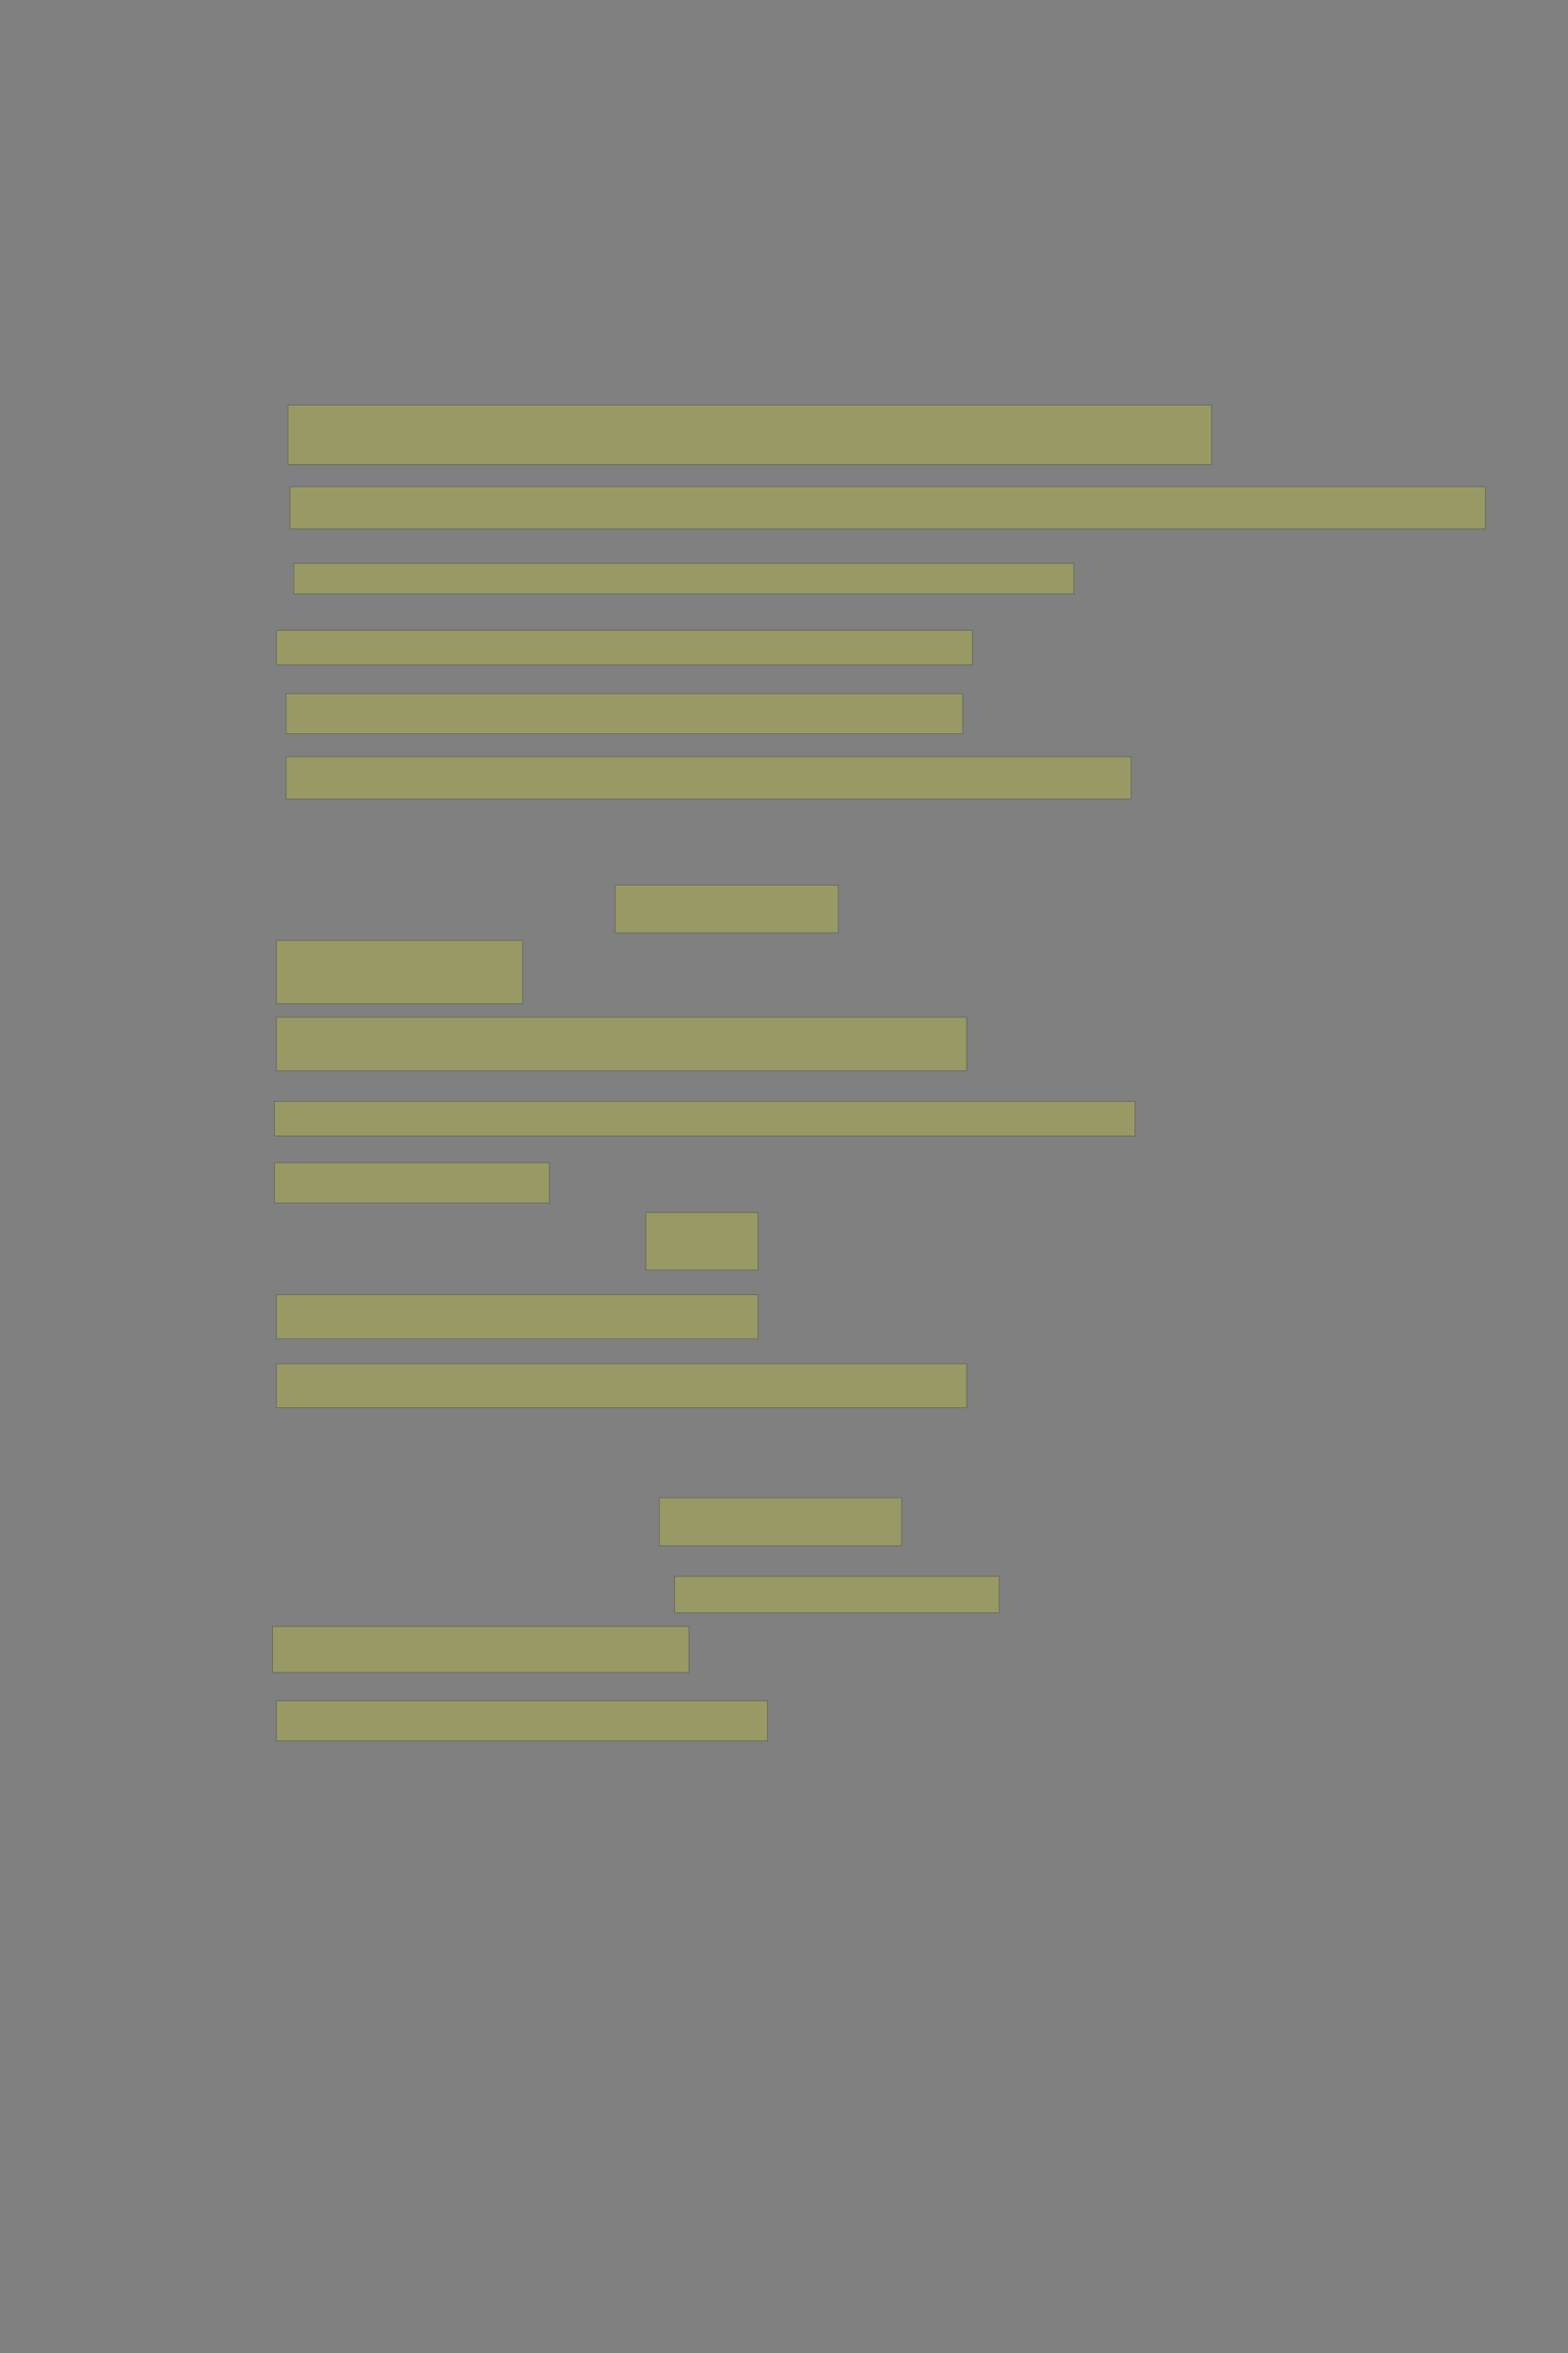<?xml version="1.0" encoding="UTF-8" standalone="no"?><svg xmlns="http://www.w3.org/2000/svg" xmlns:xlink="http://www.w3.org/1999/xlink" height="6144" width="4096">
 <rect width="100%" height="100%" fill="#808080" stroke="none"/>
 <g>
  <title>Layer 1</title>
  <rect class=" imageannotationLine imageannotationLinked" fill="#FFFF00" fill-opacity="0.2" height="155" id="svg_2" stroke="#000000" stroke-opacity="0.5" width="2412.759" x="752.227" xlink:href="#la" y="1057.818"/>
  <rect class=" imageannotationLine imageannotationLinked" fill="#FFFF00" fill-opacity="0.2" height="110" id="svg_4" stroke="#000000" stroke-opacity="0.5" width="3122.76" x="757.226" xlink:href="#lb" y="1271"/>
  <rect class=" imageannotationLine imageannotationLinked" fill="#FFFF00" fill-opacity="0.2" height="80" id="svg_6" stroke="#000000" stroke-opacity="0.5" width="2037.759" x="767.226" xlink:href="#lc" y="1471"/>
  <rect class=" imageannotationLine imageannotationLinked" fill="#FFFF00" fill-opacity="0.2" height="90" id="svg_8" stroke="#000000" stroke-opacity="0.5" width="1817.759" x="722.227" xlink:href="#ld" y="1646"/>
  <rect class=" imageannotationLine imageannotationLinked" fill="#FFFF00" fill-opacity="0.2" height="105" id="svg_10" stroke="#000000" stroke-opacity="0.5" width="1767.759" x="747.227" xlink:href="#le" y="1811"/>
  <rect class=" imageannotationLine imageannotationLinked" fill="#FFFF00" fill-opacity="0.2" height="110" id="svg_12" stroke="#000000" stroke-opacity="0.5" width="2207.759" x="747.227" xlink:href="#lf" y="1976"/>
  <rect class=" imageannotationLine imageannotationLinked" fill="#FFFF00" fill-opacity="0.2" height="125" id="svg_14" stroke="#000000" stroke-opacity="0.5" width="582.758" x="1607.227" xlink:href="#lg" y="2311"/>
  <rect class=" imageannotationLine imageannotationLinked" fill="#FFFF00" fill-opacity="0.2" height="165" id="svg_16" stroke="#000000" stroke-opacity="0.5" width="642.758" x="722.227" xlink:href="#lh" y="2456"/>
  <rect class=" imageannotationLine imageannotationLinked" fill="#FFFF00" fill-opacity="0.2" height="140" id="svg_18" stroke="#000000" stroke-opacity="0.5" width="1802.759" x="722.227" xlink:href="#li" y="2656"/>
  <rect class=" imageannotationLine imageannotationLinked" fill="#FFFF00" fill-opacity="0.2" height="90" id="svg_20" stroke="#000000" stroke-opacity="0.5" width="2247.759" x="717.227" xlink:href="#lj" y="2876"/>
  <rect class=" imageannotationLine imageannotationLinked" fill="#FFFF00" fill-opacity="0.2" height="105" id="svg_22" stroke="#000000" stroke-opacity="0.5" width="717.758" x="717.227" xlink:href="#lk" y="3036"/>
  <rect class=" imageannotationLine imageannotationLinked" fill="#FFFF00" fill-opacity="0.2" height="150" id="svg_24" stroke="#000000" stroke-opacity="0.5" width="292.758" x="1687.227" xlink:href="#ll" y="3166"/>
  <rect class=" imageannotationLine imageannotationLinked" fill="#FFFF00" fill-opacity="0.2" height="115" id="svg_26" stroke="#000000" stroke-opacity="0.5" width="1257.758" x="722.227" xlink:href="#lm" y="3381"/>
  <rect class=" imageannotationLine imageannotationLinked" fill="#FFFF00" fill-opacity="0.2" height="115" id="svg_28" stroke="#000000" stroke-opacity="0.5" width="1802.759" x="722.227" xlink:href="#ln" y="3561"/>
  <rect class=" imageannotationLine imageannotationLinked" fill="#FFFF00" fill-opacity="0.2" height="125" id="svg_30" stroke="#000000" stroke-opacity="0.5" width="632.758" x="1722.226" xlink:href="#lo" y="3911"/>
  <rect class=" imageannotationLine imageannotationLinked" fill="#FFFF00" fill-opacity="0.2" height="95" id="svg_32" stroke="#000000" stroke-opacity="0.5" width="847.758" x="1762.227" xlink:href="#lp" y="4116"/>
  <rect class=" imageannotationLine imageannotationLinked" fill="#FFFF00" fill-opacity="0.2" height="120" id="svg_34" stroke="#000000" stroke-opacity="0.5" width="1087.758" x="712.227" xlink:href="#lq" y="4246.909"/>
  <rect class=" imageannotationLine imageannotationLinked" fill="#FFFF00" fill-opacity="0.2" height="105" id="svg_36" stroke="#000000" stroke-opacity="0.5" width="1282.759" x="722.227" xlink:href="#lr" y="4441"/>
 </g>
</svg>